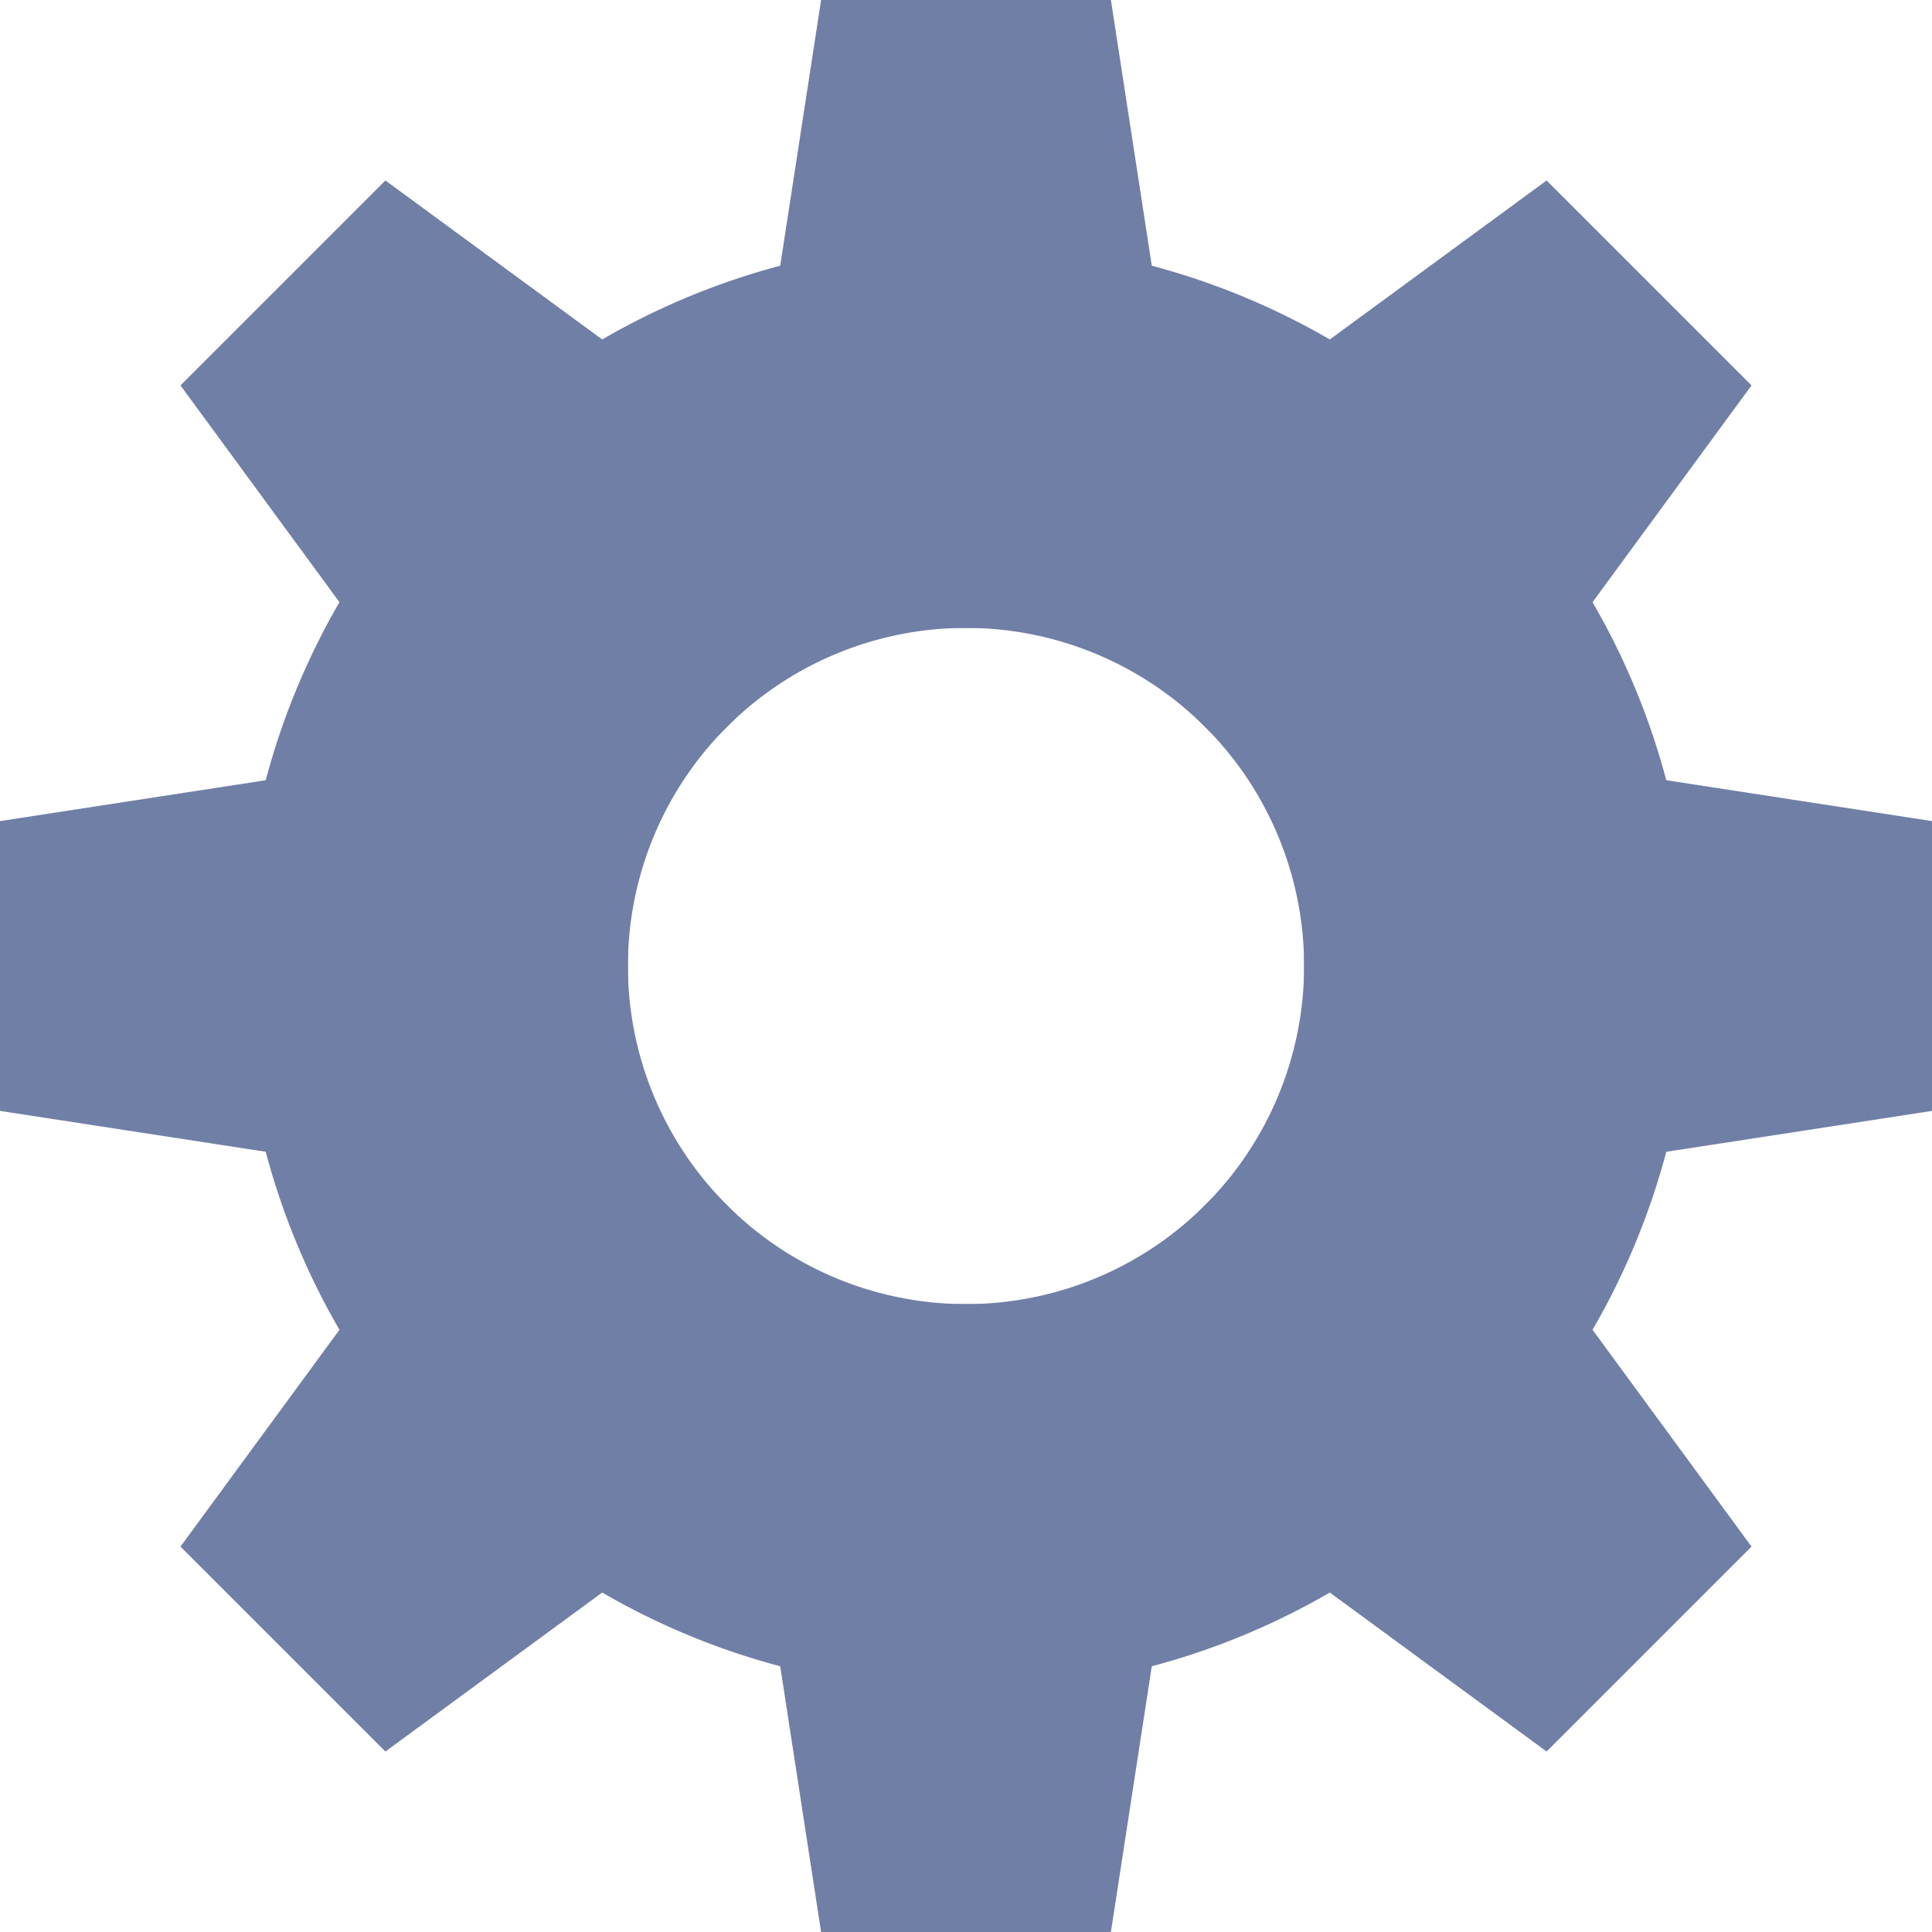 <?xml version="1.0" encoding="UTF-8"?>
<svg xmlns="http://www.w3.org/2000/svg" xmlns:xlink="http://www.w3.org/1999/xlink" fill="#707fa6" width="20" height="20"
     viewBox="0 0 20 20">
    <title>settings</title>
    <g transform="translate(10 10)">
        <path id="a" d="M1.5-10h-3l-1 6.5h5m0 7h-5l1 6.5h3"/>
        <use transform="rotate(45)" xlink:href="#a"/>
        <use transform="rotate(90)" xlink:href="#a"/>
        <use transform="rotate(135)" xlink:href="#a"/>
    </g>
    <path d="M10 2.5a7.5 7.5 0 000 15 7.5 7.5 0 000-15v4a3.5 3.5 0 010 7 3.5 3.5 0 010-7"/>
</svg>